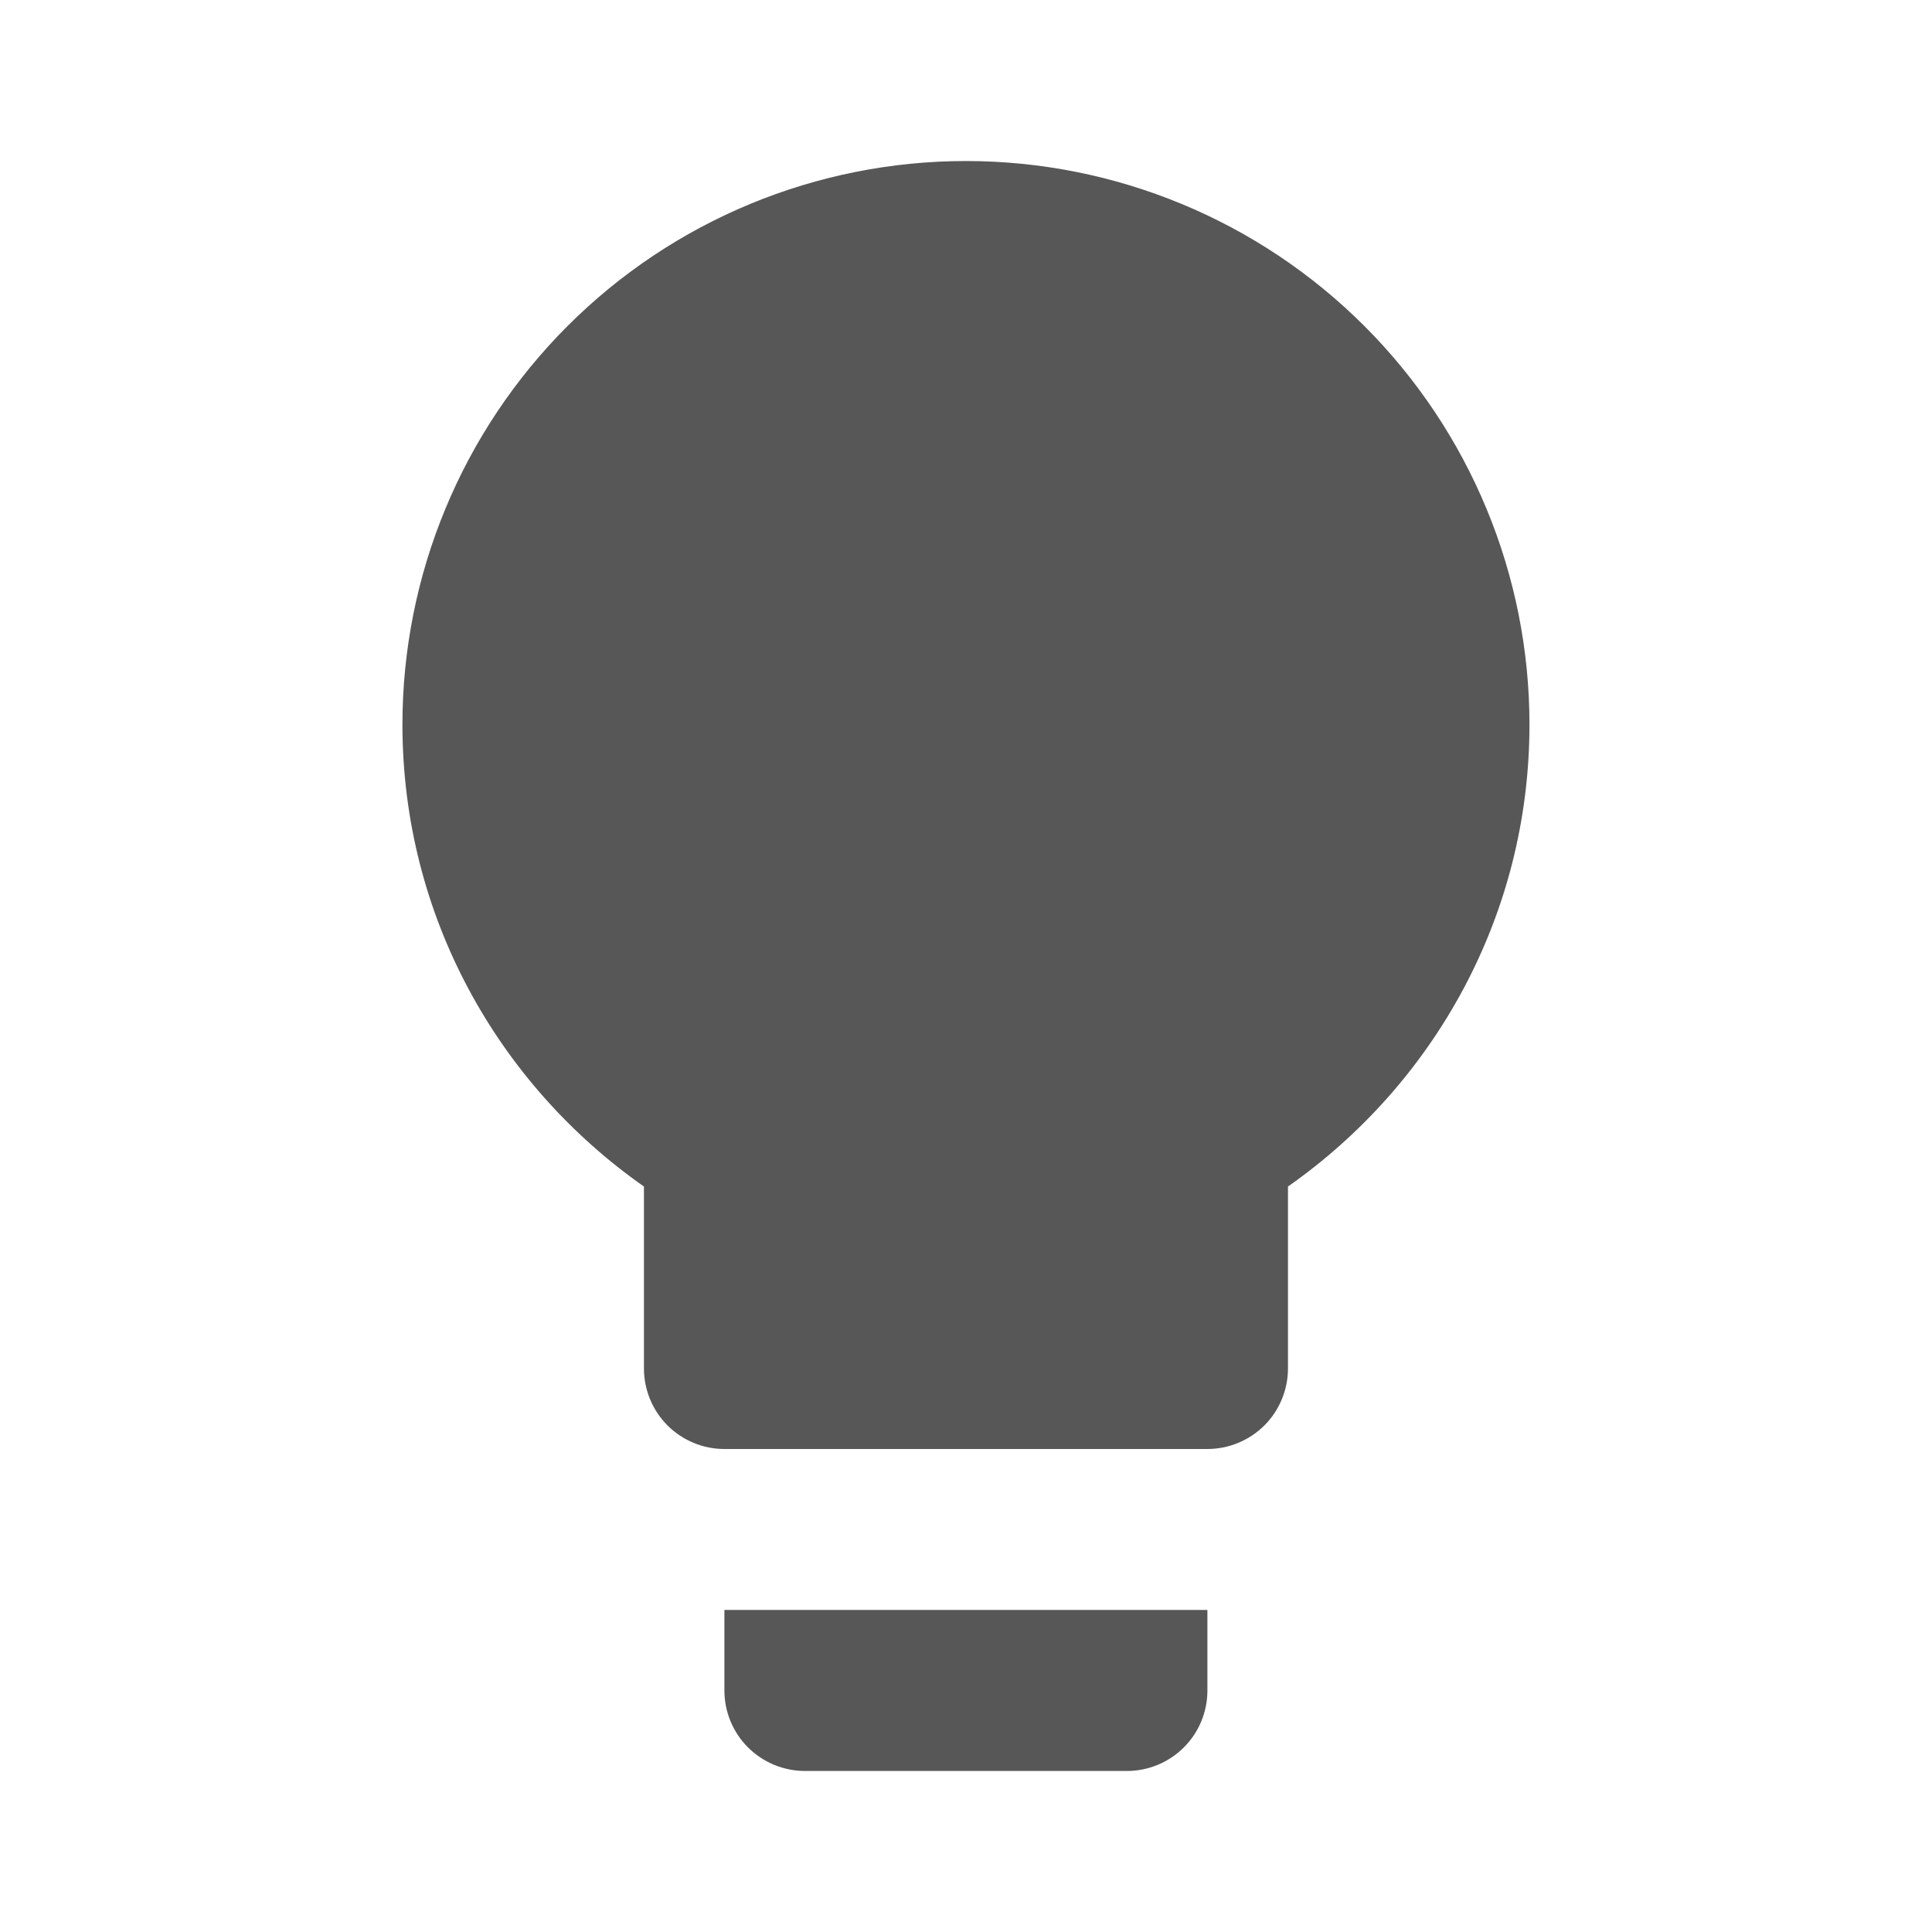 <svg width="20" height="20" viewBox="0 0 20 20" fill="none" xmlns="http://www.w3.org/2000/svg">
<path d="M9.999 1.667C8.452 1.667 6.969 2.281 5.875 3.375C4.781 4.469 4.166 5.953 4.166 7.5C4.166 9.483 5.158 11.225 6.666 12.283V14.166C6.666 14.387 6.754 14.6 6.91 14.756C7.066 14.912 7.278 15 7.499 15H12.499C12.72 15 12.932 14.912 13.089 14.756C13.245 14.6 13.333 14.387 13.333 14.166V12.283C14.841 11.225 15.833 9.483 15.833 7.5C15.833 5.953 15.218 4.469 14.124 3.375C13.03 2.281 11.546 1.667 9.999 1.667ZM7.499 17.5C7.499 17.721 7.587 17.933 7.743 18.089C7.9 18.245 8.112 18.333 8.333 18.333H11.666C11.887 18.333 12.099 18.245 12.255 18.089C12.412 17.933 12.499 17.721 12.499 17.5V16.666H7.499V17.5Z" fill="#575757"/>
</svg>

